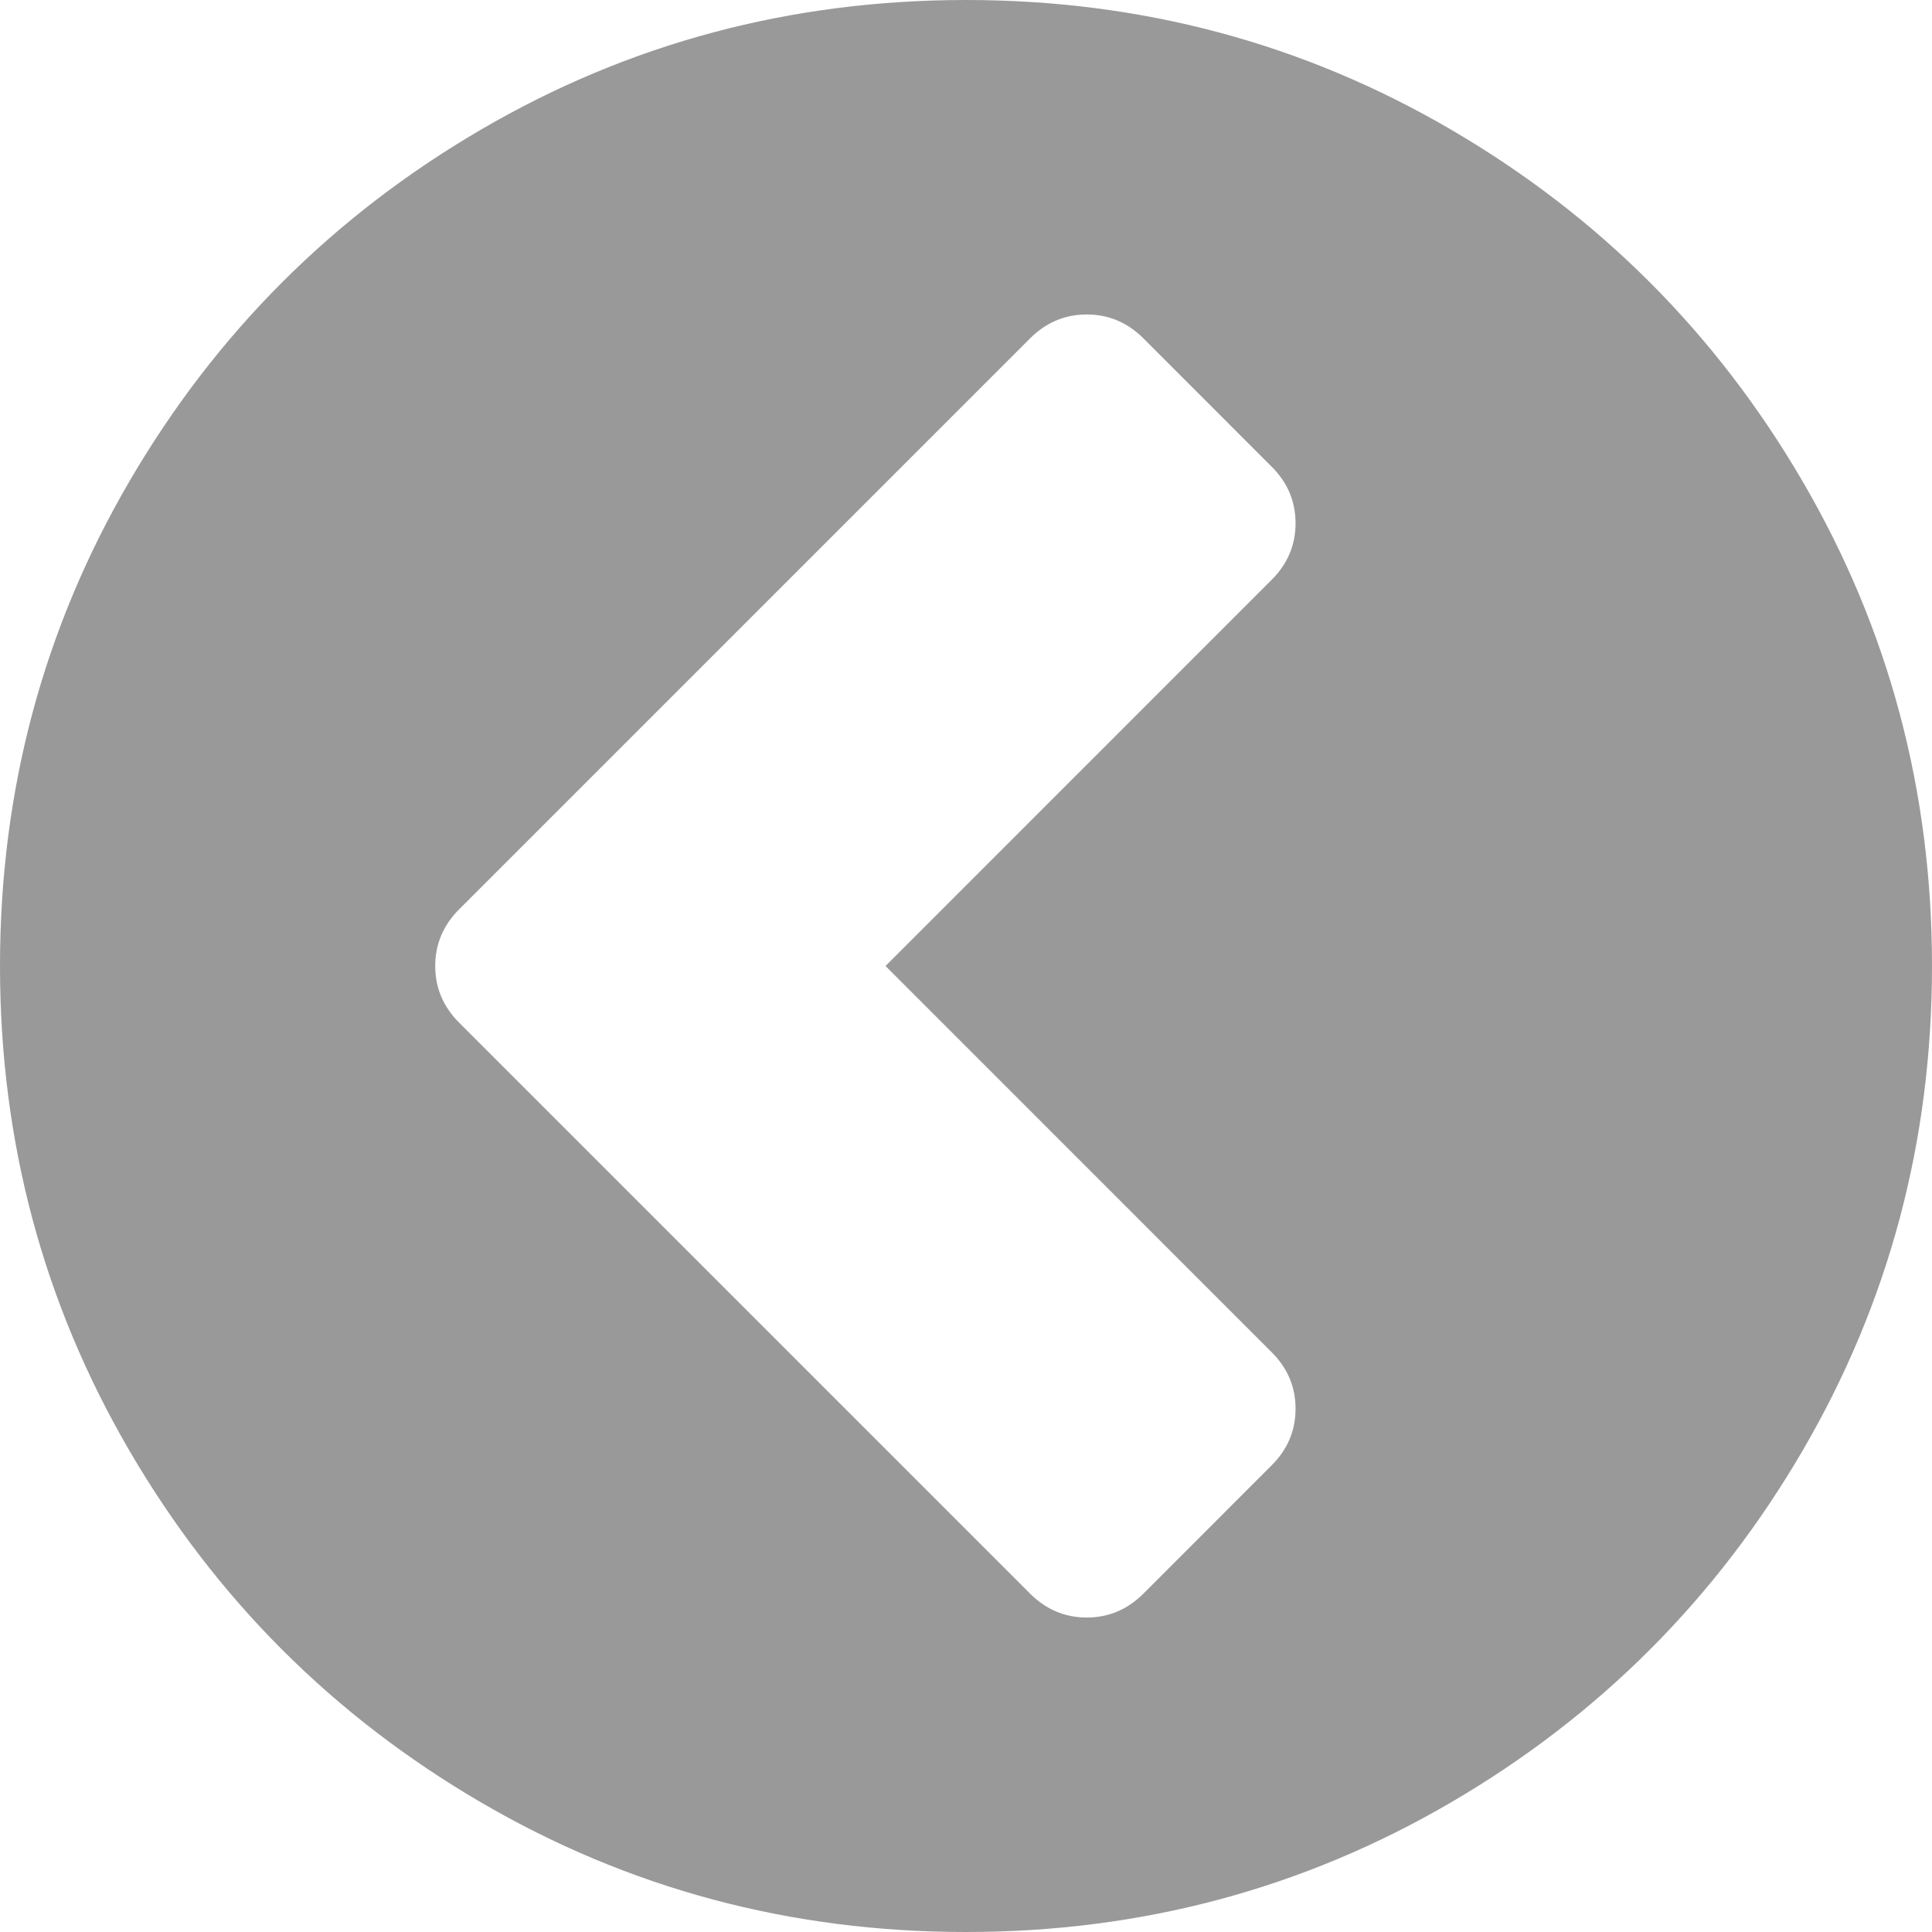 ﻿<?xml version="1.0" encoding="utf-8"?>
<svg version="1.1" xmlns:xlink="http://www.w3.org/1999/xlink" width="26px" height="26px" xmlns="http://www.w3.org/2000/svg">
  <g transform="matrix(1 0 0 1 -397 -580 )">
    <path d="M 14.625 21.768  C 14.918 21.768  15.172 21.661  15.387 21.447  L 17.113 19.72  C 17.328 19.506  17.435 19.252  17.435 18.958  C 17.435 18.665  17.328 18.411  17.113 18.197  L 11.917 13  L 17.113 7.803  C 17.328 7.589  17.435 7.335  17.435 7.042  C 17.435 6.748  17.328 6.494  17.113 6.28  L 15.387 4.553  C 15.172 4.339  14.918 4.232  14.625 4.232  C 14.332 4.232  14.078 4.339  13.863 4.553  L 6.178 12.238  C 5.964 12.453  5.857 12.707  5.857 13  C 5.857 13.293  5.964 13.547  6.178 13.762  L 13.863 21.447  C 14.078 21.661  14.332 21.768  14.625 21.768  Z M 24.257 6.475  C 25.419 8.466  26 10.641  26 13  C 26 15.359  25.419 17.534  24.257 19.525  C 23.094 21.517  21.517 23.094  19.525 24.257  C 17.534 25.419  15.359 26  13 26  C 10.641 26  8.466 25.419  6.475 24.257  C 4.483 23.094  2.906 21.517  1.743 19.525  C 0.581 17.534  0 15.359  0 13  C 0 10.641  0.581 8.466  1.743 6.475  C 2.906 4.483  4.483 2.906  6.475 1.743  C 8.466 0.581  10.641 0  13 0  C 15.359 0  17.534 0.581  19.525 1.743  C 21.517 2.906  23.094 4.483  24.257 6.475  Z " fill-rule="nonzero" fill="#000000" stroke="none" fill-opacity="0.4" transform="matrix(1 0 0 1 397 580 )" />
  </g>
</svg>